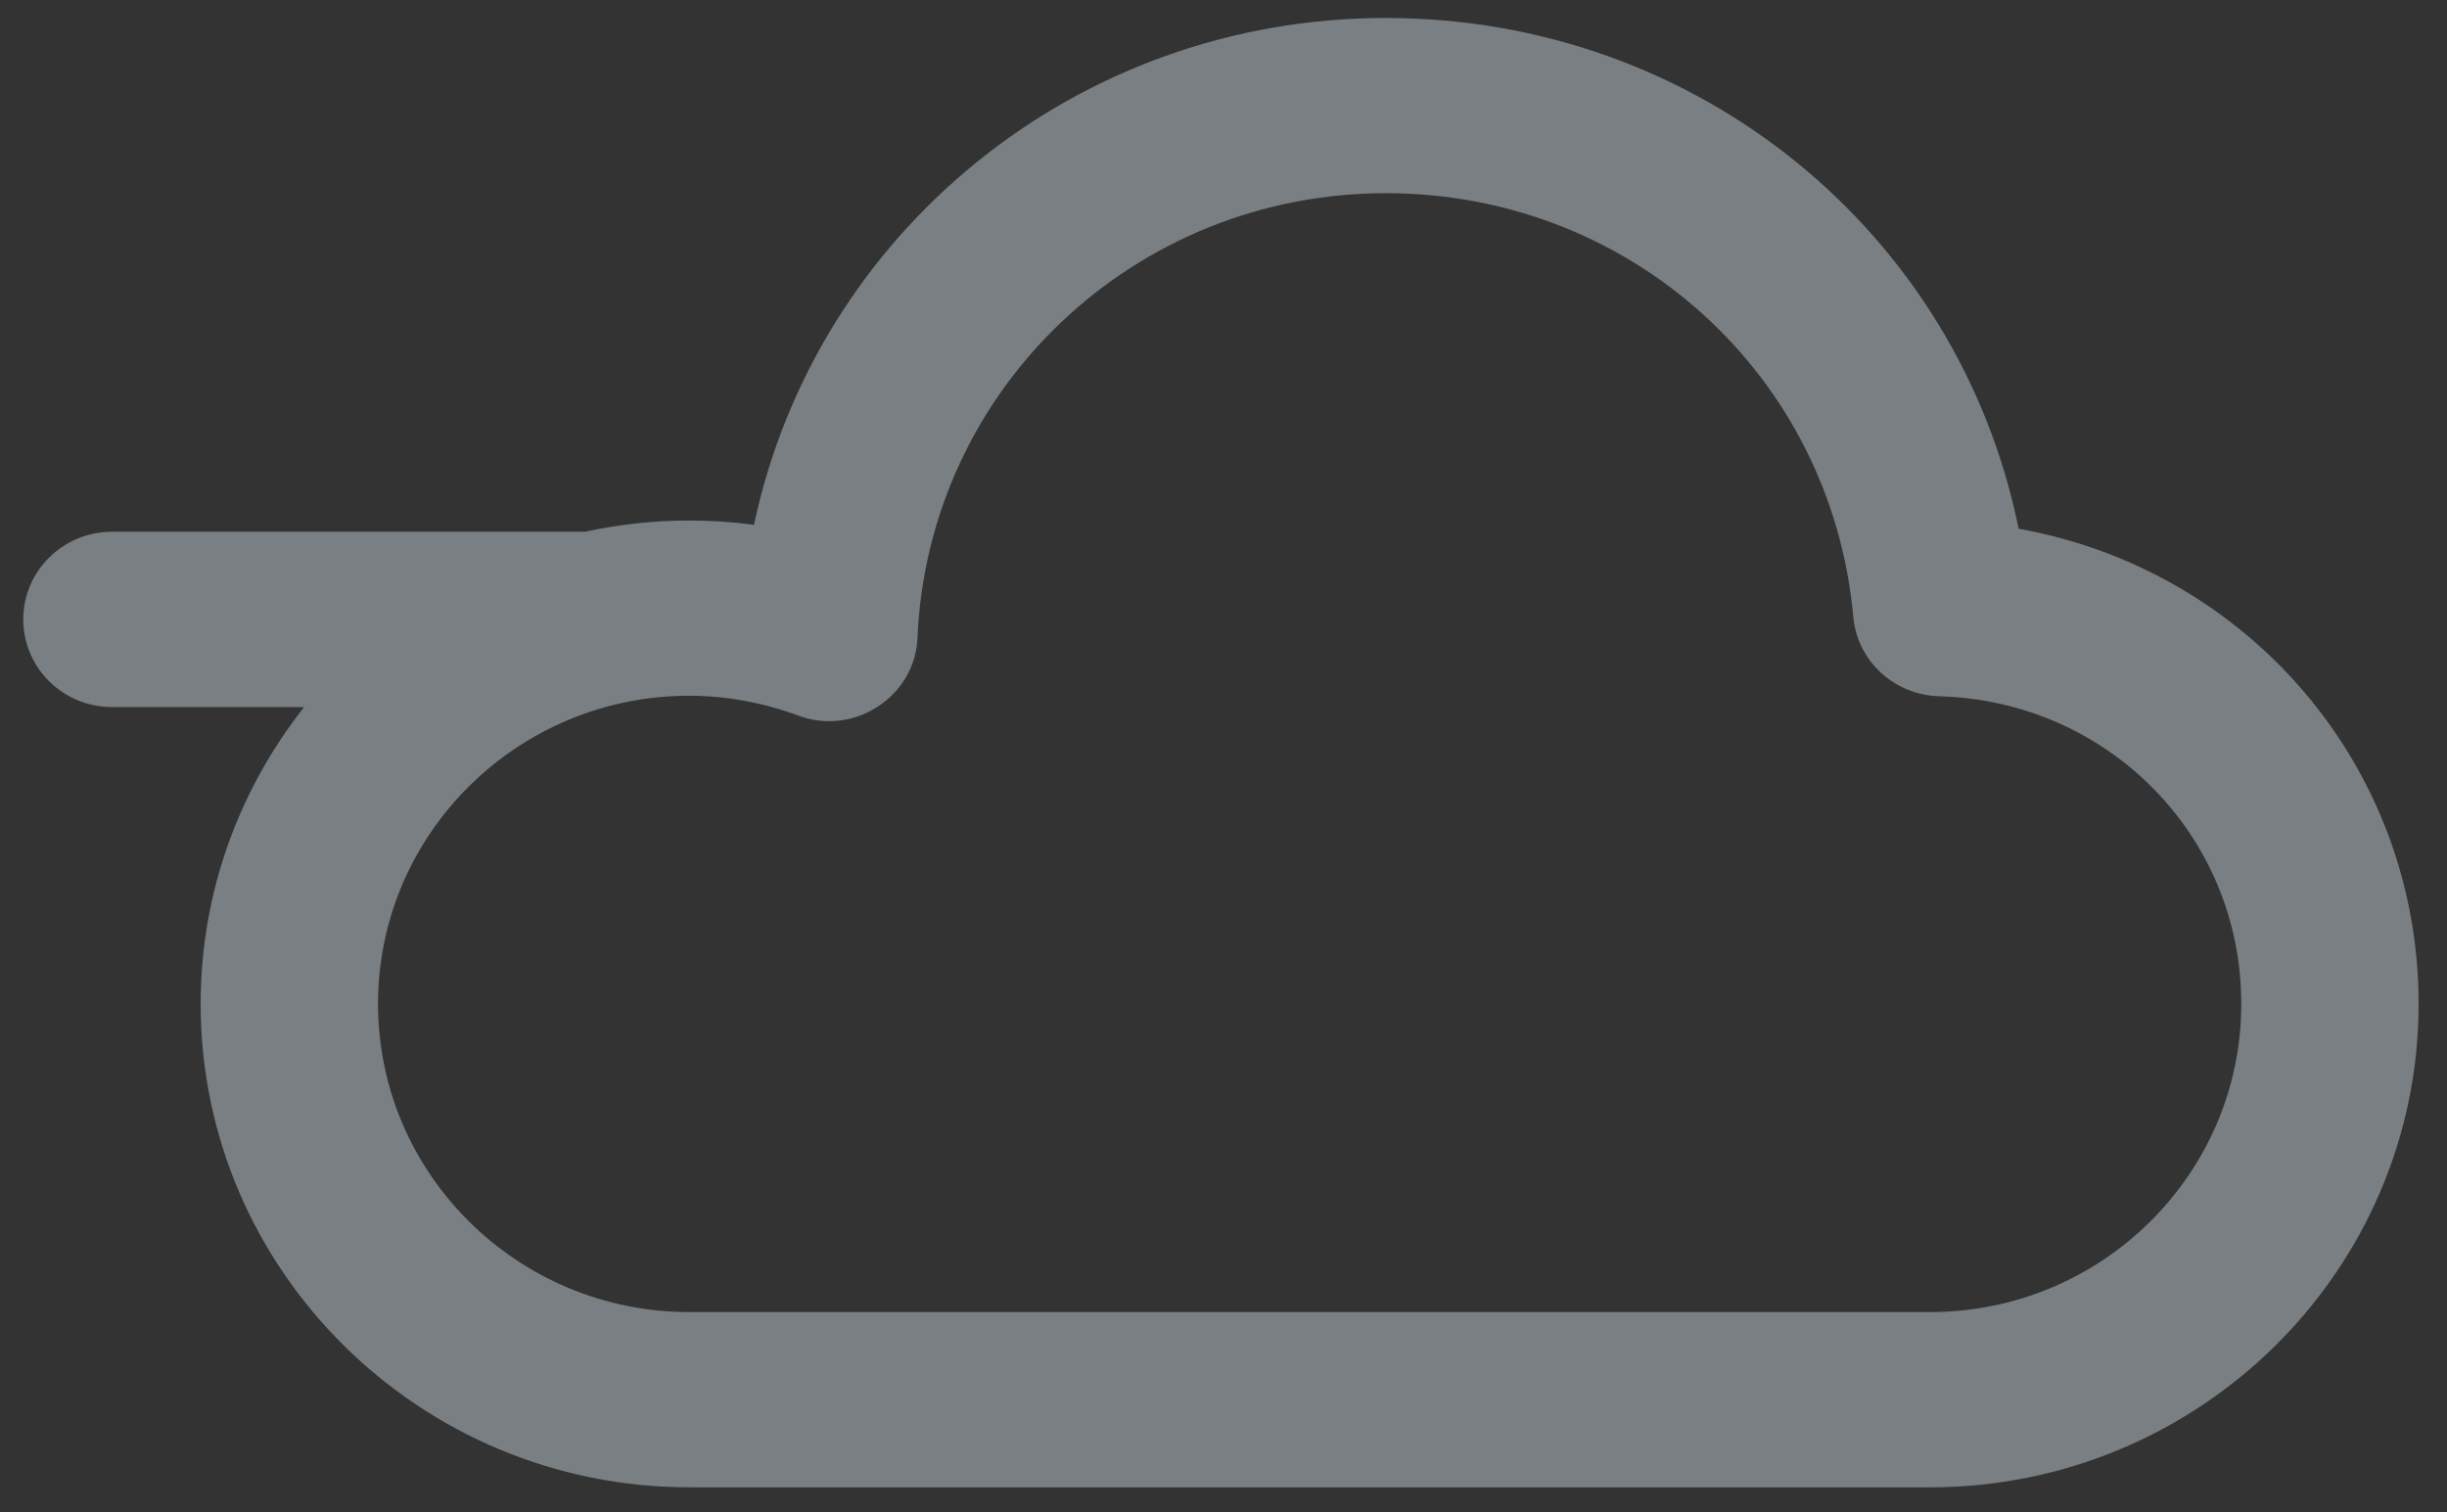 <svg width="55" height="34" viewBox="0 0 55 34" fill="none" xmlns="http://www.w3.org/2000/svg">
<rect x="0" y="0" width="55" height="34" fill="#333333" stroke="none"/>
<path d="M2.517 15.895H6.836C5.382 17.739 4.51 20.052 4.51 22.568C4.51 28.559 9.431 33.435 15.494 33.435H43.379C49.441 33.435 54.362 28.559 54.362 22.568C54.362 17.217 50.521 12.807 45.372 11.886C44.022 5.238 38.167 0.404 31.149 0.404C24.173 0.404 18.338 5.248 16.947 11.798C16.47 11.734 15.971 11.701 15.494 11.701C14.684 11.701 13.895 11.791 13.147 11.954H2.517C1.416 11.954 0.523 12.836 0.523 13.925C0.523 15.013 1.416 15.895 2.517 15.895ZM17.944 16.086C18.525 16.31 19.21 16.232 19.729 15.884C20.269 15.537 20.601 14.957 20.622 14.328C20.871 8.728 25.502 4.343 31.149 4.343C36.651 4.343 41.157 8.434 41.655 13.857C41.738 14.852 42.569 15.623 43.586 15.652C47.386 15.757 50.376 18.794 50.376 22.568C50.376 26.388 47.241 29.496 43.379 29.496H15.494C11.632 29.496 8.497 26.388 8.497 22.568C8.497 18.746 11.632 15.64 15.494 15.64C16.303 15.64 17.134 15.79 17.944 16.086Z" fill="#E6F7FF" fill-opacity="0.39"/>
</svg>
